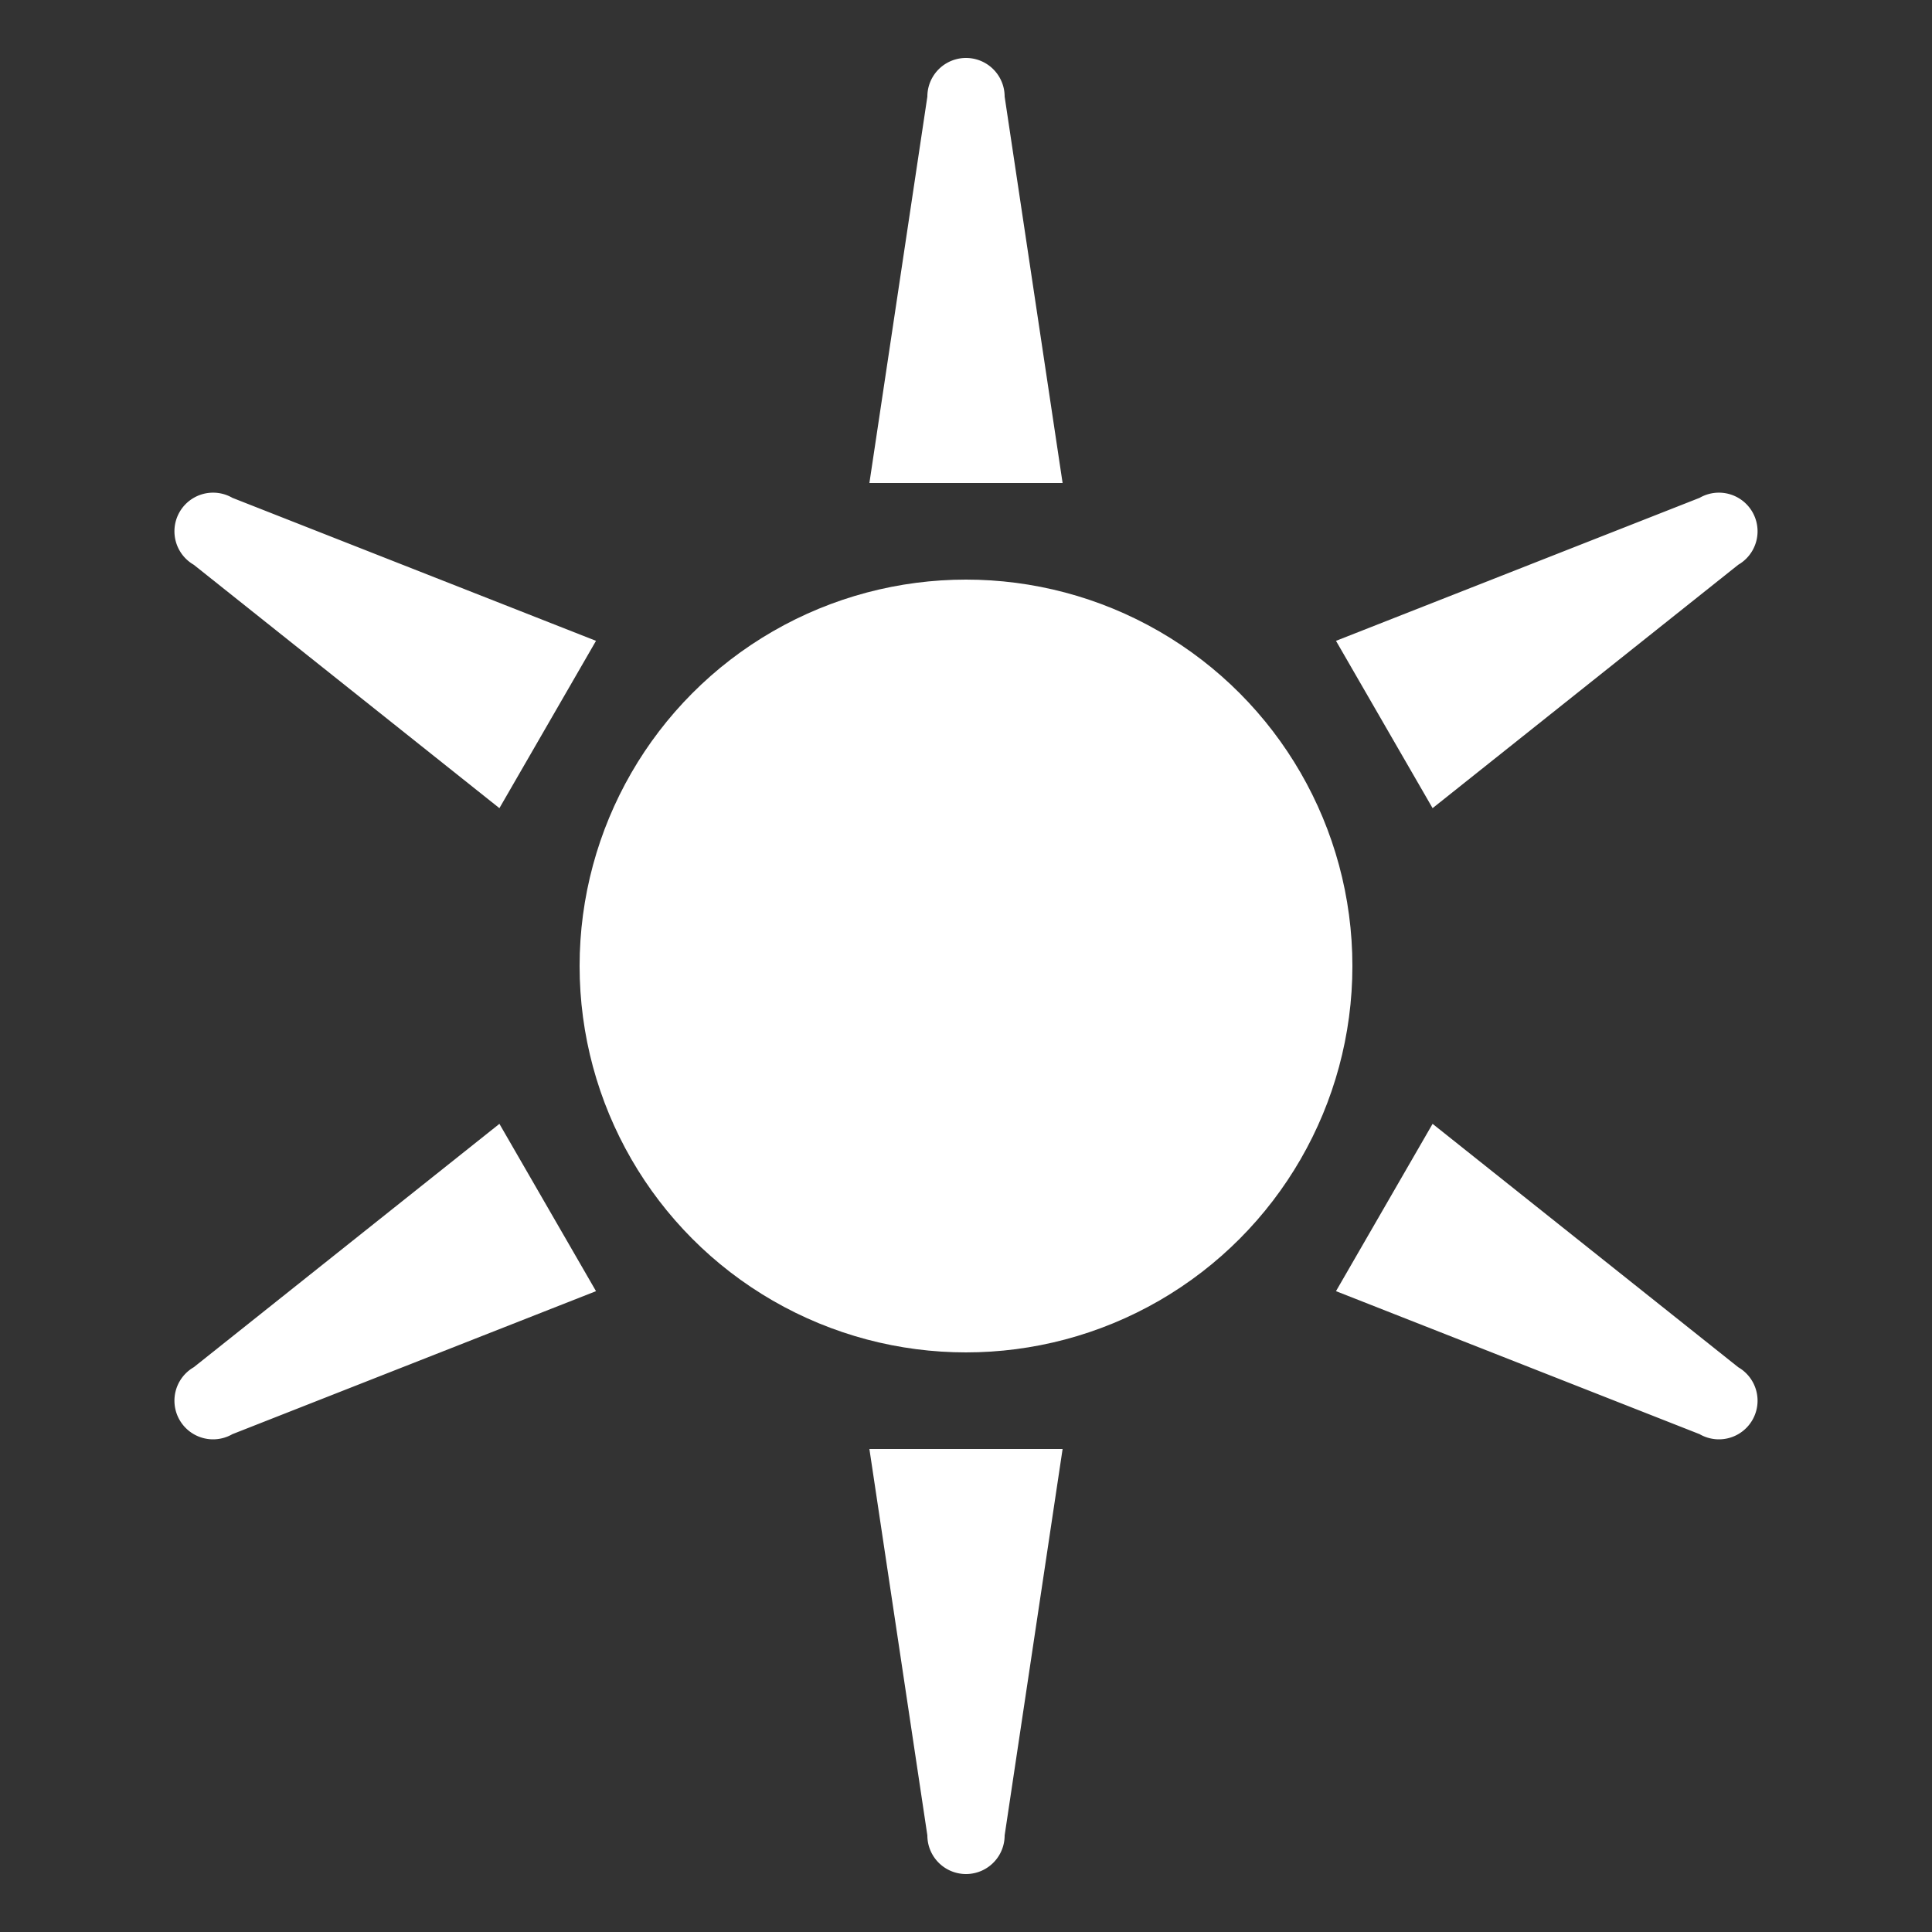 <?xml version="1.0" standalone="no"?>
<!DOCTYPE svg PUBLIC "-//W3C//DTD SVG 1.1//EN" "http://www.w3.org/Graphics/SVG/1.1/DTD/svg11.dtd">
<svg viewBox="0 0 100 100" version="1.1" xmlns="http://www.w3.org/2000/svg" fill="white">
	<rect x="0" y="0" width="100" height="100" fill="#333333" stroke="none"/>
	<circle cx="50" cy="50" r="20"/>
	<path id="ray" d="M 45,25 H 55 L 52,5 A 2,2 180 0,0 48,5 z"/>
	<use href="#ray" transform="rotate(60 50 50)"/>
	<use href="#ray" transform="rotate(120 50 50)"/>
	<use href="#ray" transform="rotate(180 50 50)"/>
	<use href="#ray" transform="rotate(240 50 50)"/>
	<use href="#ray" transform="rotate(300 50 50)"/>
</svg>
